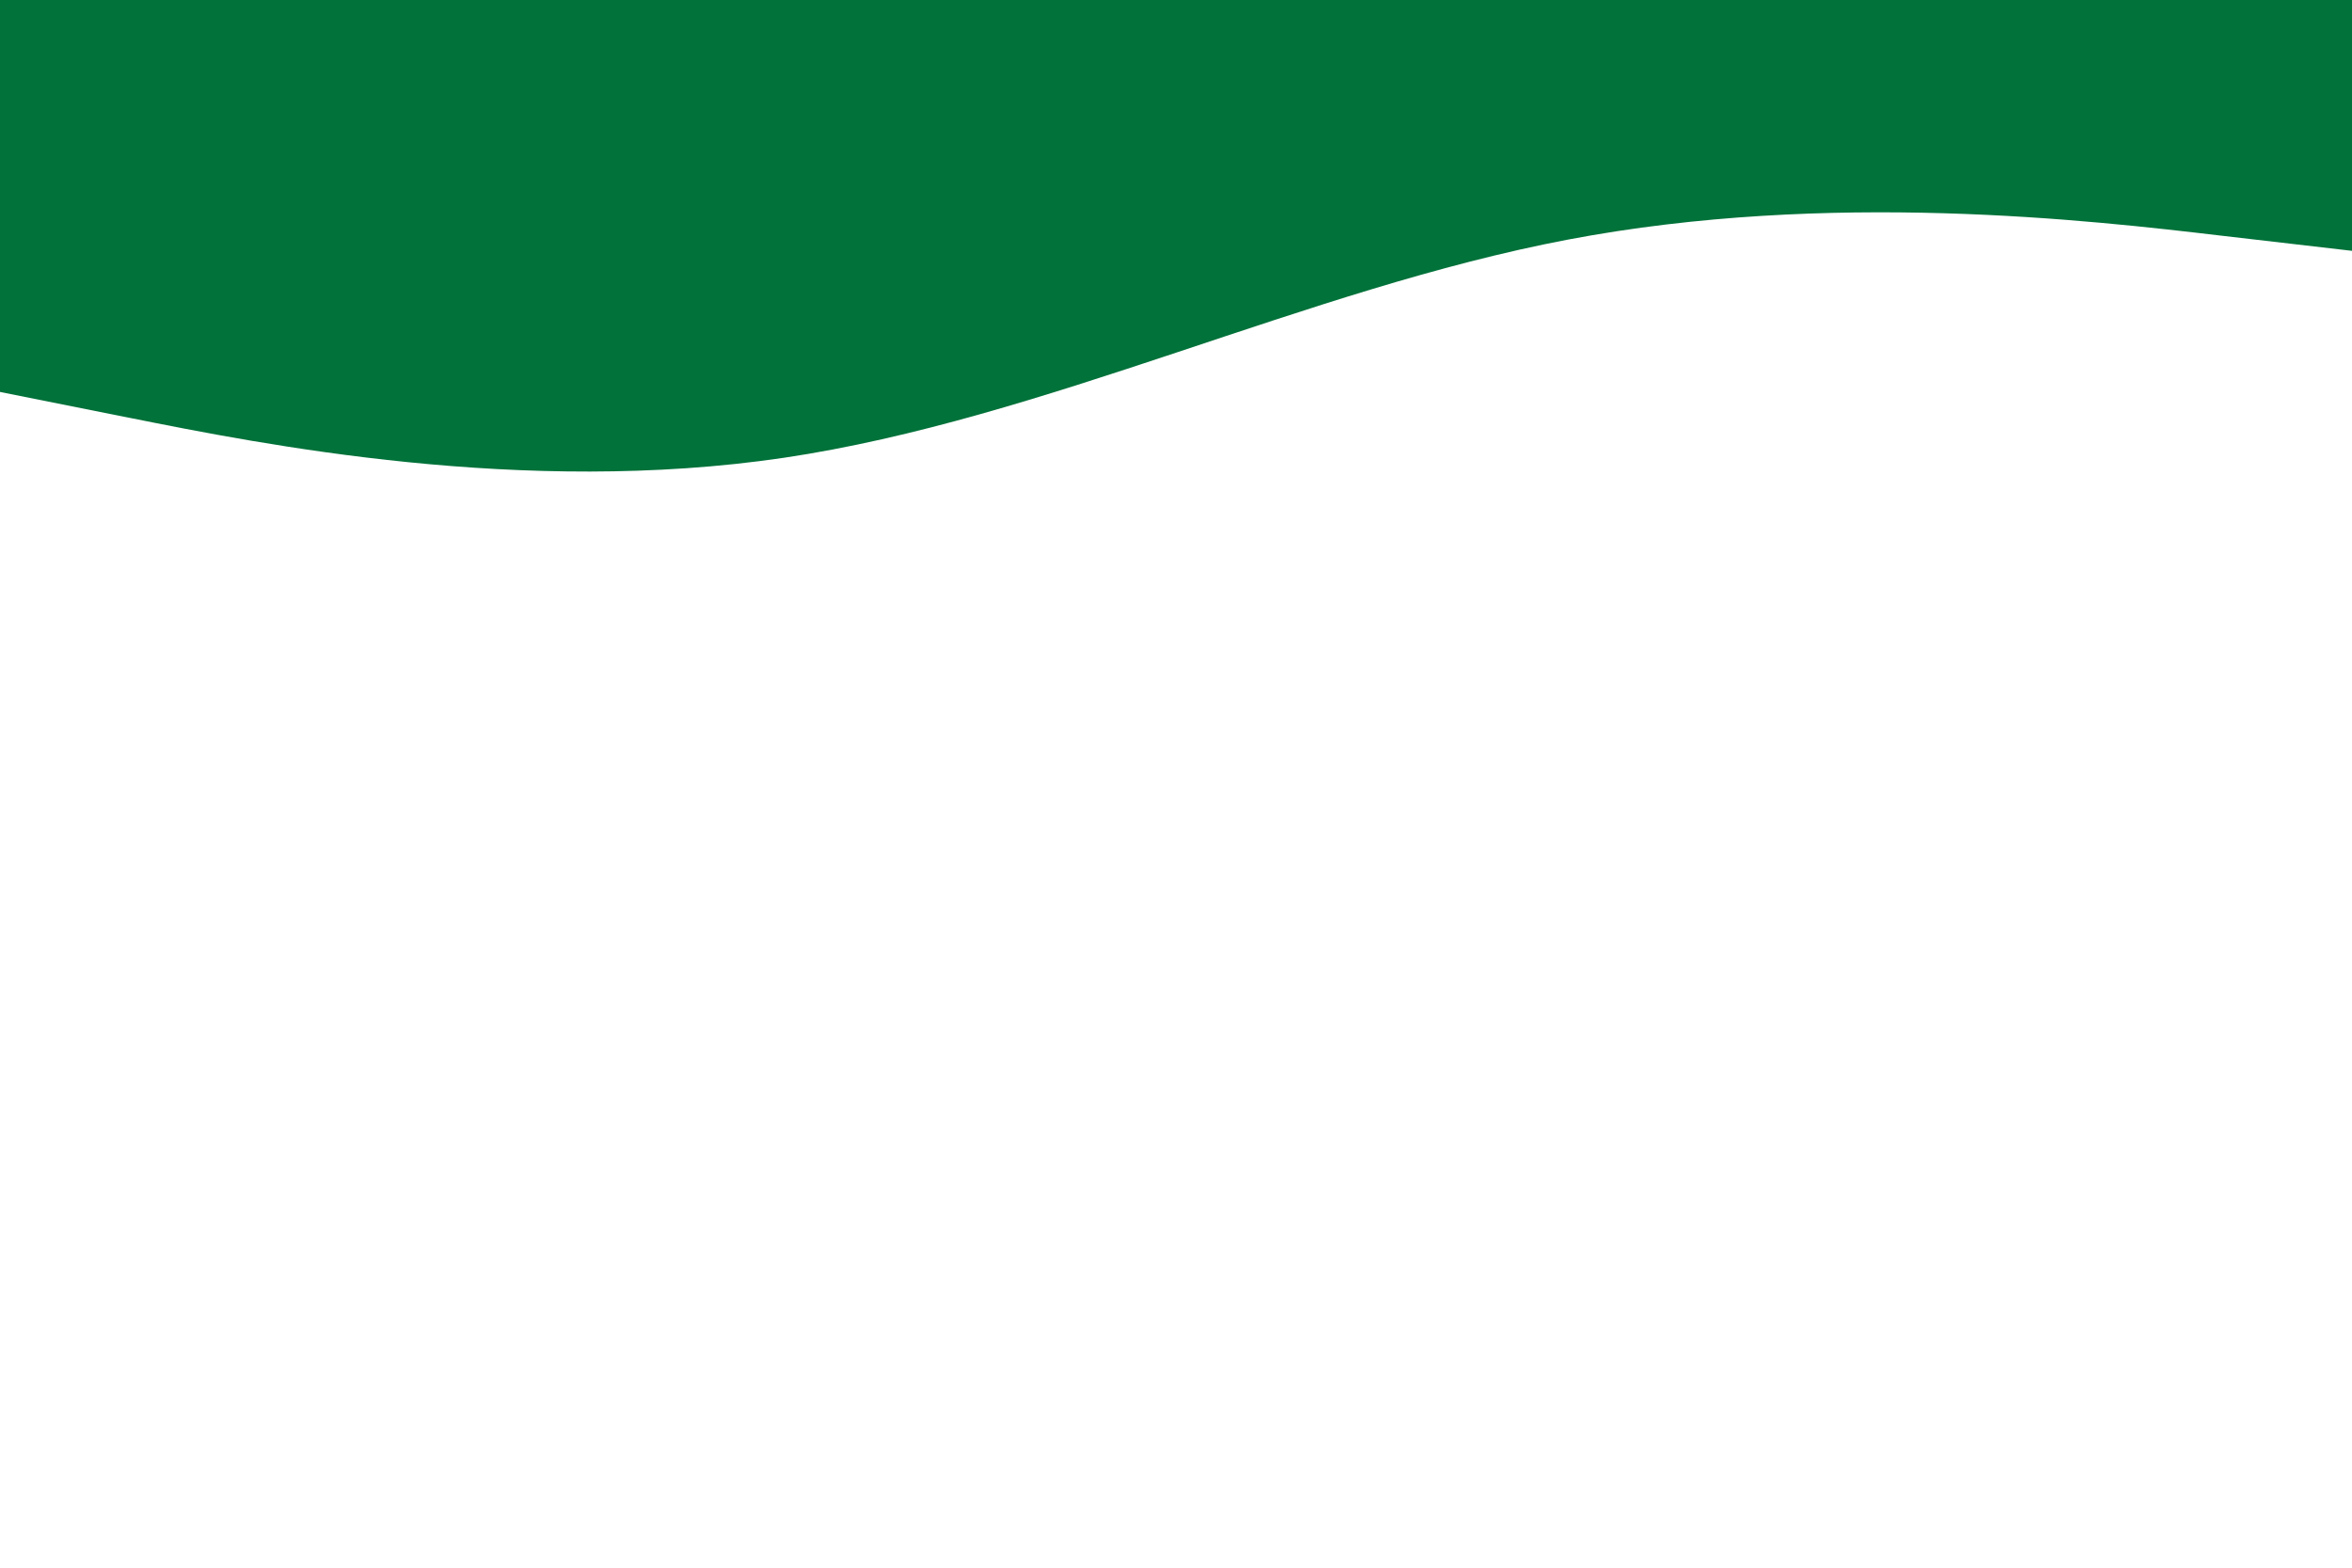 <svg id="visual" viewBox="0 0 900 600" width="900" height="600" xmlns="http://www.w3.org/2000/svg" xmlns:xlink="http://www.w3.org/1999/xlink" version="1.1"><path d="M0 150L50 160C100 170 200 190 300 175.2C400 160.3 500 110.7 600 91.7C700 72.7 800 84.3 850 90.2L900 96L900 0L850 0C800 0 700 0 600 0C500 0 400 0 300 0C200 0 100 0 50 0L0 0Z" fill="#01723A" stroke-linecap="round" stroke-linejoin="miter"></path></svg>